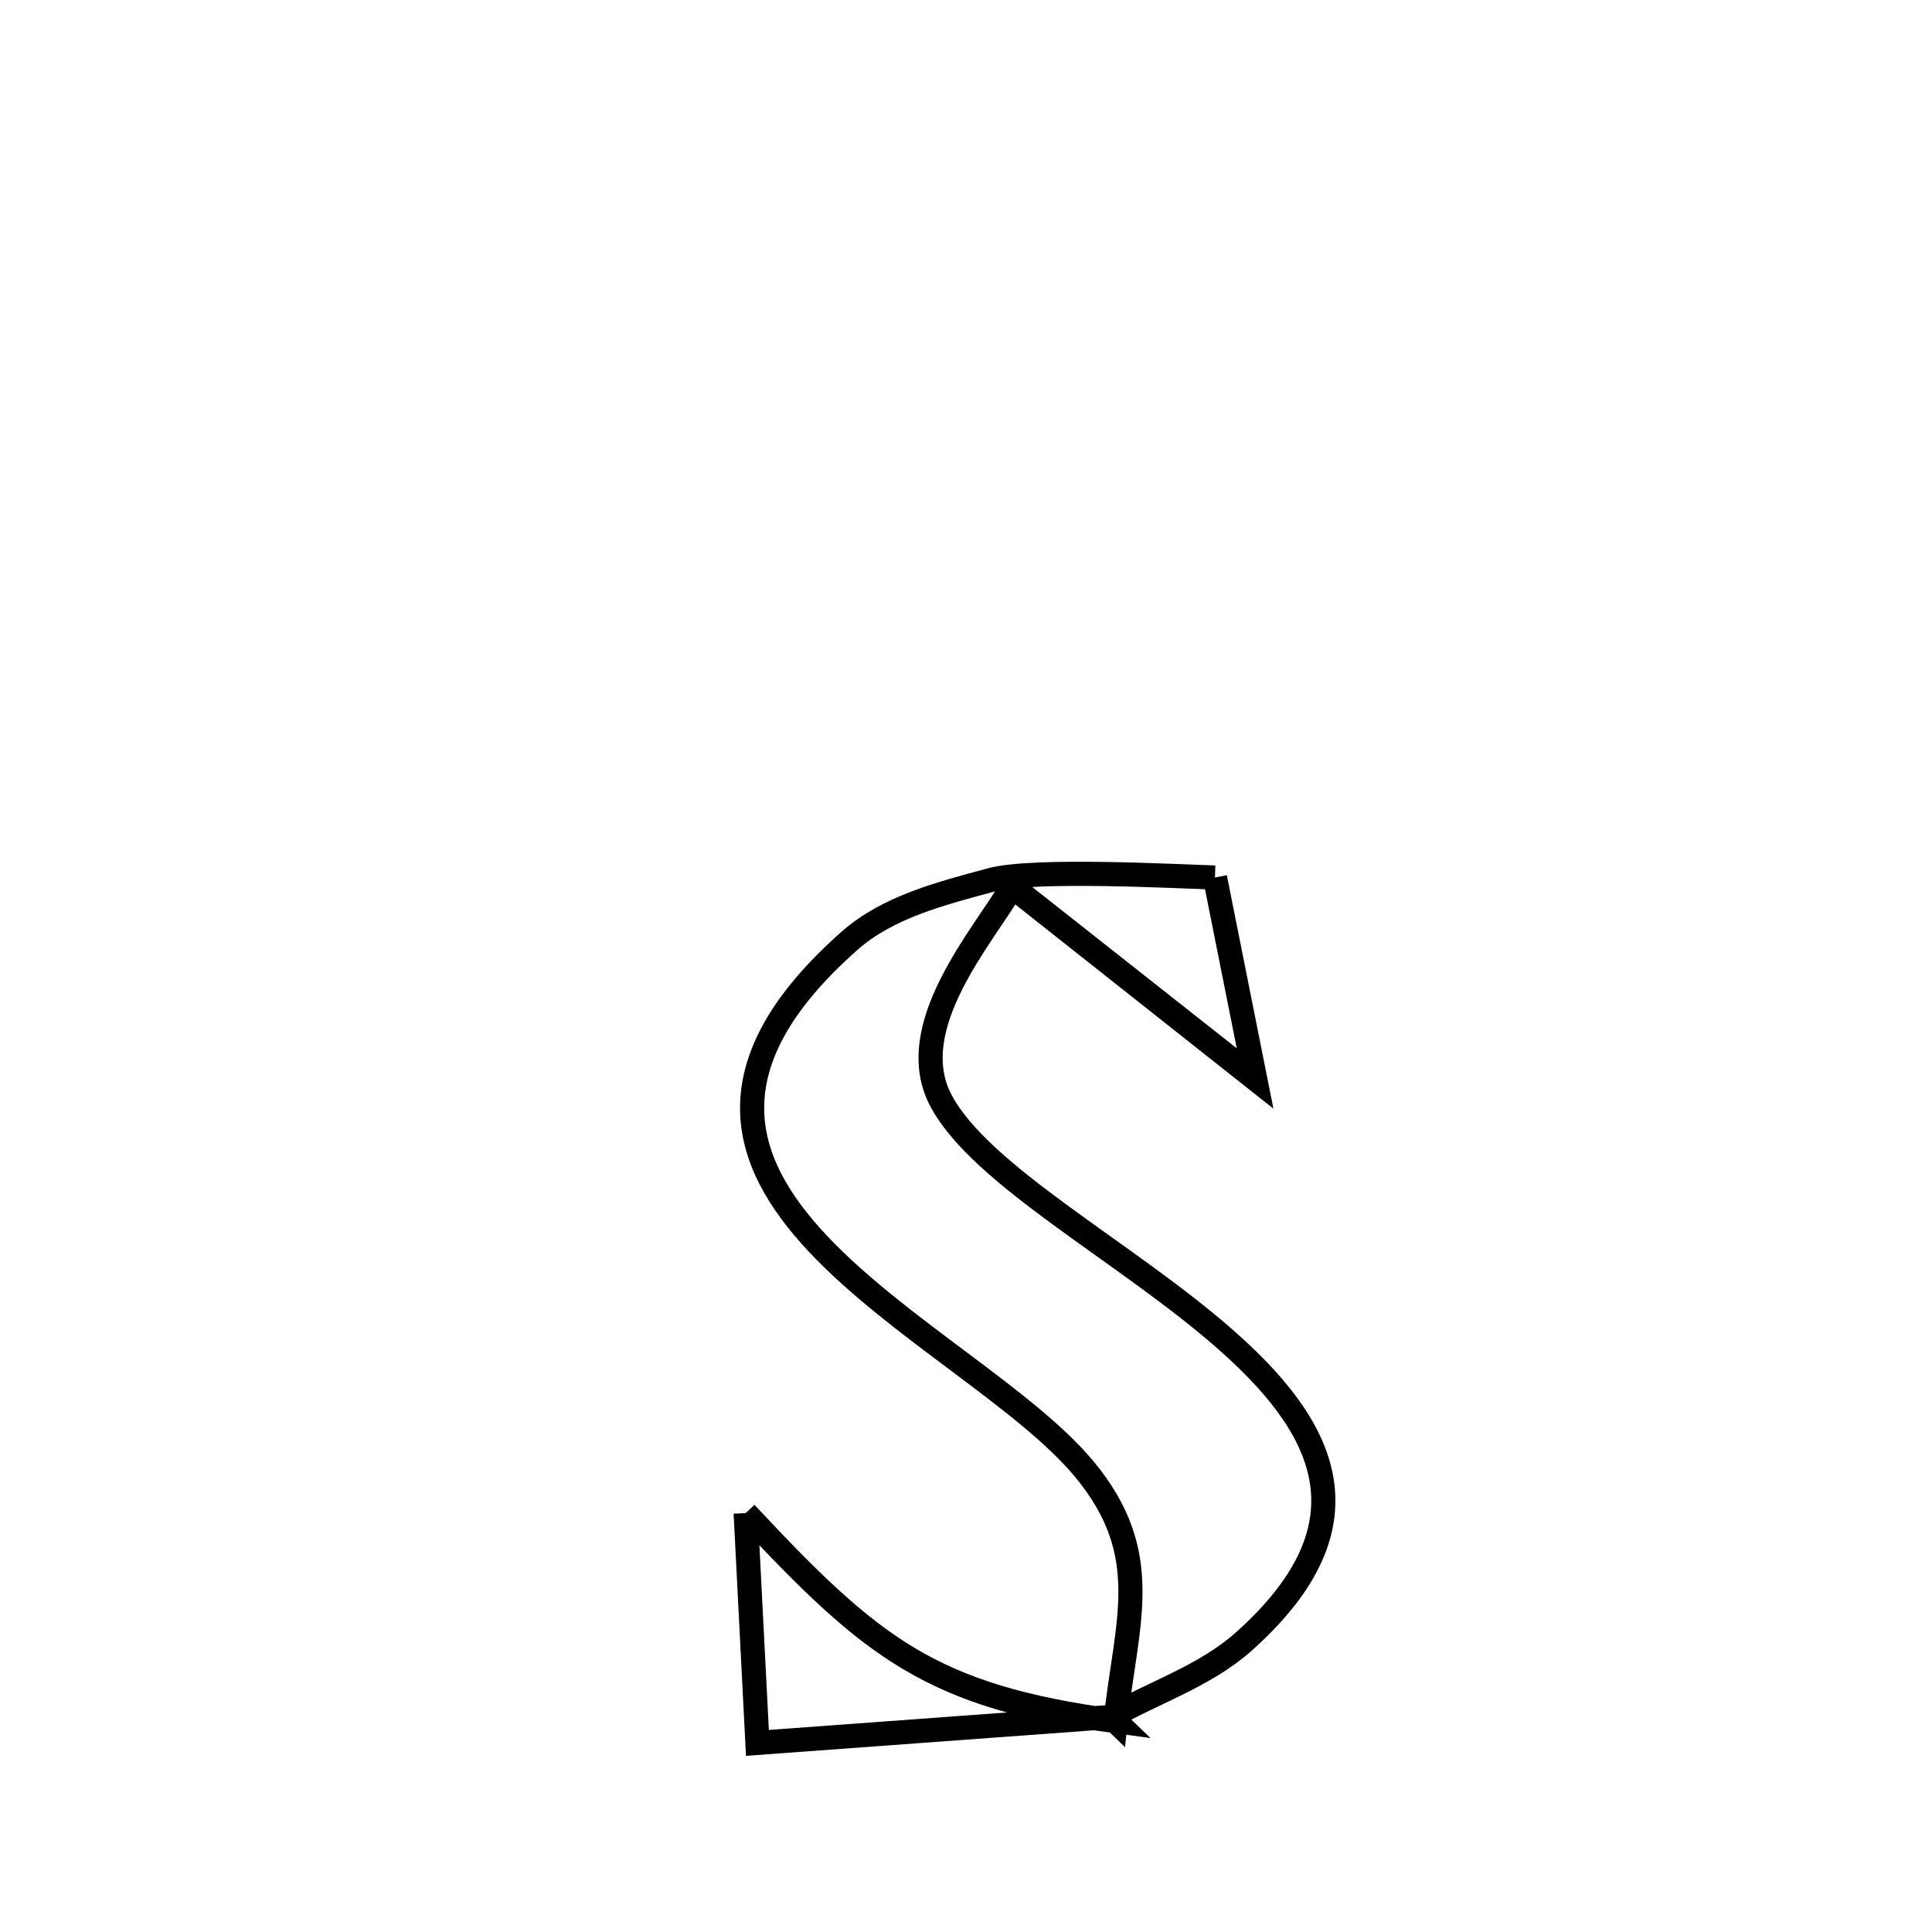 <svg xmlns="http://www.w3.org/2000/svg" viewBox="0.0 0.0 24.0 24.0" height="200px" width="200px"><path fill="none" stroke="black" stroke-width=".3" stroke-opacity="1.0"  filling="0" d="M15.093 10.901 L15.093 10.901 C15.259 11.731 15.424 12.562 15.59 13.392 L15.59 13.392 C15.574 13.379 12.64 11.066 12.573 11.013 L12.573 11.013 C12.234 11.608 11.196 12.756 11.692 13.678 C12.191 14.608 13.966 15.542 15.198 16.617 C16.43 17.692 17.119 18.906 15.446 20.396 C14.975 20.815 14.35 21.017 13.802 21.328 L13.858 21.382 C13.987 20.156 14.351 19.312 13.469 18.249 C12.738 17.37 11.144 16.494 10.165 15.455 C9.186 14.417 8.823 13.216 10.553 11.687 C11.031 11.264 11.696 11.098 12.311 10.931 C12.834 10.789 14.623 10.887 15.093 10.901 L15.093 10.901"></path>
<path fill="none" stroke="black" stroke-width=".3" stroke-opacity="1.0"  filling="0" d="M9.263 18.796 L9.263 18.796 C10.83 20.474 11.567 21.073 13.858 21.381 L13.803 21.328 C12.338 21.436 10.874 21.544 9.409 21.651 L9.409 21.651 C9.361 20.699 9.312 19.748 9.263 18.796 L9.263 18.796"></path></svg>
